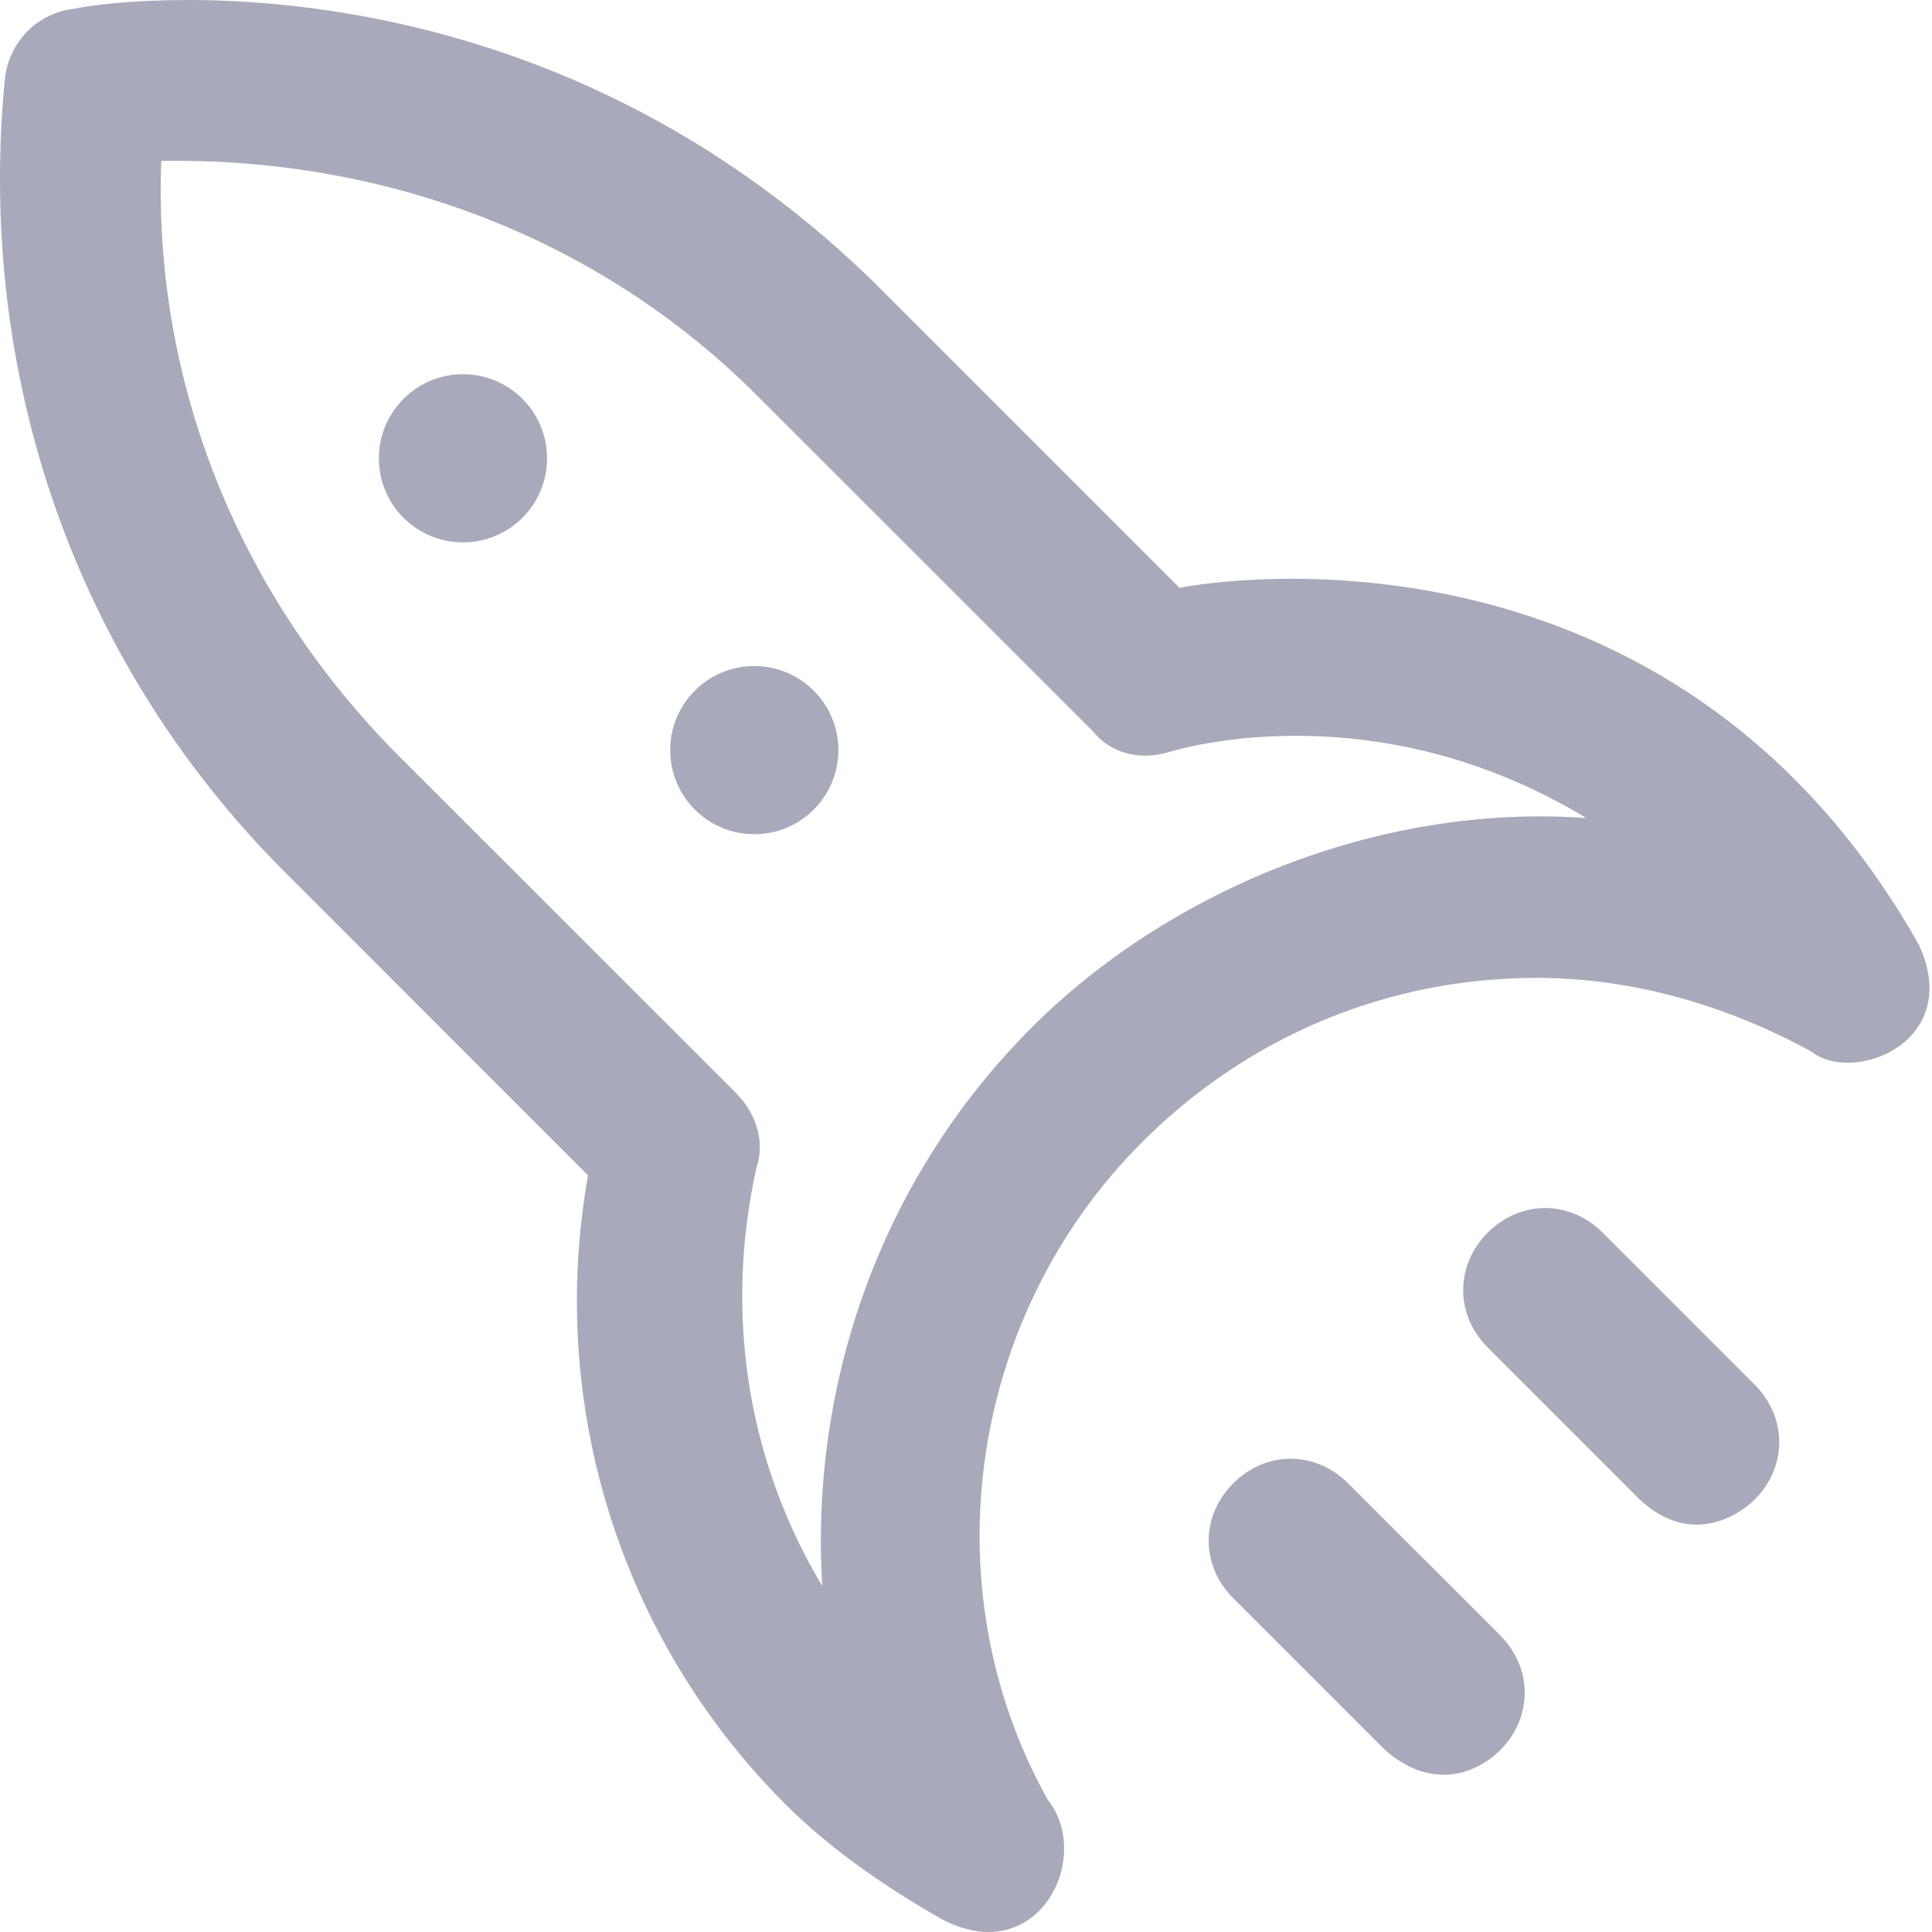 <svg width="19" height="19" viewBox="0 0 19 19" fill="none" xmlns="http://www.w3.org/2000/svg">
<path d="M13.258 14.588C12.935 14.265 12.45 14.265 12.128 14.588C11.806 14.91 11.806 15.395 12.128 15.717L13.623 17.212C14.143 17.663 14.594 17.375 14.753 17.212C15.075 16.89 15.075 16.405 14.753 16.082L13.258 14.588Z" fill="#A8AABB"/>
<path d="M15.761 12.122C15.438 11.8 14.953 11.8 14.631 12.122C14.309 12.444 14.309 12.93 14.631 13.252L16.126 14.747C16.619 15.209 17.096 14.91 17.256 14.747C17.578 14.425 17.578 13.939 17.256 13.617L15.761 12.122Z" fill="#A8AABB"/>
<path d="M18.873 9.295C16.458 5.012 12.004 5.699 11.6 5.781L8.61 2.791C5.197 -0.556 1.097 0.003 0.736 0.085C0.371 0.123 0.091 0.407 0.048 0.772C-0.235 3.68 0.736 6.507 2.794 8.569L5.783 11.559C5.38 13.823 6.106 16.125 7.721 17.741C8.164 18.183 8.692 18.548 9.255 18.87C10.206 19.379 10.758 18.265 10.303 17.698C9.131 15.597 9.534 12.93 11.231 11.233C12.28 10.184 13.654 9.617 15.11 9.617C16.081 9.617 17.009 9.901 17.817 10.343C18.221 10.666 19.312 10.254 18.873 9.295ZM10.148 10.103C8.653 11.598 7.966 13.617 8.086 15.597C7.36 14.386 7.115 12.93 7.441 11.477C7.523 11.236 7.441 10.953 7.24 10.751L3.927 7.439C2.351 5.862 1.504 3.762 1.586 1.583C3.807 1.545 5.908 2.352 7.441 3.886L10.754 7.198C10.917 7.4 11.196 7.482 11.48 7.4C11.884 7.28 13.674 6.88 15.6 8.045C13.546 7.897 11.48 8.771 10.148 10.103Z" fill="#A8AABB"/>
<path d="M7.418 8.204C7.874 8.204 8.245 7.834 8.245 7.377C8.245 6.92 7.874 6.55 7.418 6.55C6.961 6.55 6.591 6.92 6.591 7.377C6.591 7.834 6.961 8.204 7.418 8.204Z" fill="#A8AABB"/>
<path d="M4.553 5.334C5.01 5.334 5.38 4.964 5.38 4.507C5.38 4.051 5.01 3.68 4.553 3.68C4.096 3.68 3.726 4.051 3.726 4.507C3.726 4.964 4.096 5.334 4.553 5.334Z" fill="#A8AABB"/>
</svg>
